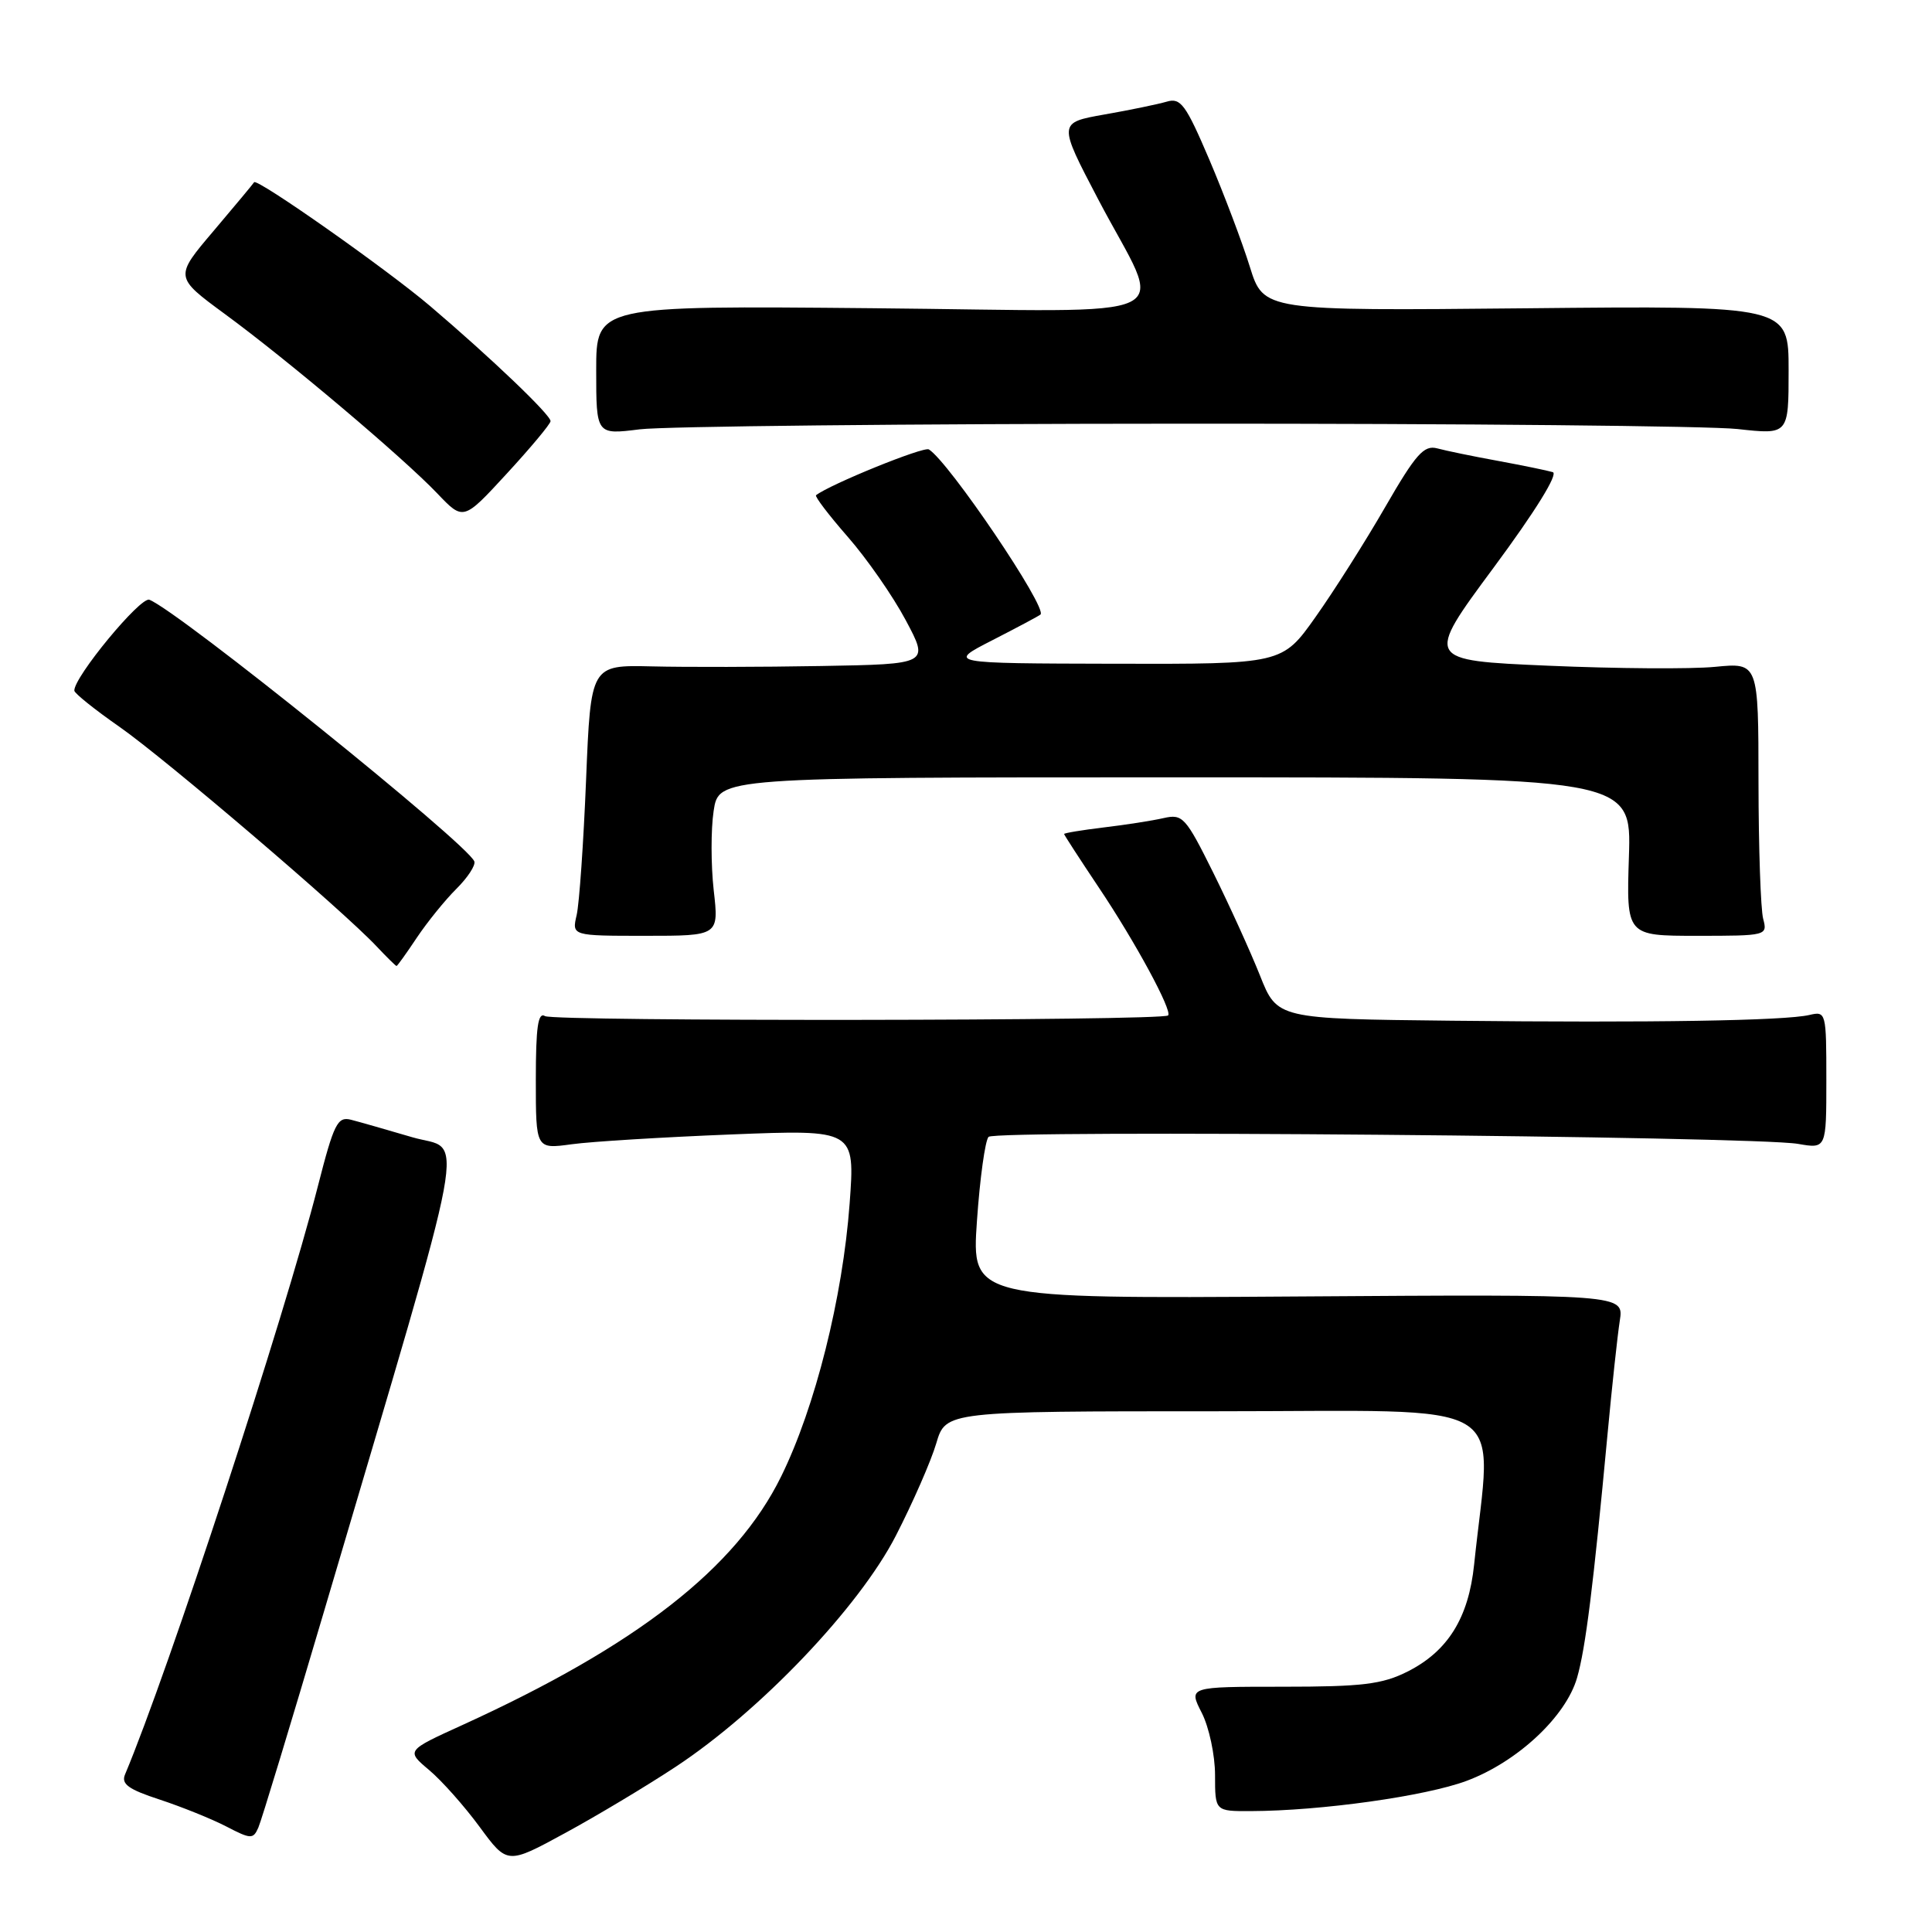 <?xml version="1.0" encoding="UTF-8" standalone="no"?>
<!DOCTYPE svg PUBLIC "-//W3C//DTD SVG 1.1//EN" "http://www.w3.org/Graphics/SVG/1.1/DTD/svg11.dtd" >
<svg xmlns="http://www.w3.org/2000/svg" xmlns:xlink="http://www.w3.org/1999/xlink" version="1.1" viewBox="0 0 256 256">
 <g >
 <path fill="currentColor"
d=" M 89.50 234.13 C 100.71 226.75 113.83 212.98 118.70 203.50 C 120.96 199.10 123.37 193.59 124.06 191.25 C 125.32 187.00 125.32 187.00 161.29 187.00 C 201.29 187.00 197.67 184.84 195.33 207.30 C 194.60 214.39 191.84 218.81 186.49 221.50 C 183.14 223.18 180.50 223.50 169.99 223.50 C 157.47 223.50 157.47 223.50 159.24 226.96 C 160.21 228.87 161.00 232.58 161.00 235.21 C 161.00 240.00 161.00 240.00 165.75 239.98 C 175.04 239.95 188.92 238.00 194.34 235.97 C 201.06 233.46 207.49 227.46 208.97 222.31 C 210.10 218.40 211.12 210.20 213.01 190.00 C 213.60 183.68 214.33 176.93 214.63 175.00 C 215.18 171.50 215.18 171.50 171.96 171.79 C 128.74 172.08 128.74 172.08 129.45 161.79 C 129.84 156.13 130.54 151.11 130.99 150.64 C 131.92 149.68 232.37 150.55 238.25 151.57 C 242.00 152.22 242.00 152.22 242.00 143.09 C 242.00 134.13 241.96 133.97 239.75 134.49 C 236.50 135.25 218.90 135.54 192.37 135.25 C 169.23 135.00 169.23 135.00 166.95 129.25 C 165.69 126.09 162.91 119.97 160.77 115.65 C 157.10 108.26 156.71 107.83 154.19 108.40 C 152.71 108.74 149.14 109.30 146.25 109.64 C 143.36 109.99 141.00 110.38 141.00 110.51 C 141.00 110.63 143.07 113.82 145.59 117.59 C 150.41 124.77 155.38 133.95 154.78 134.55 C 154.06 135.28 73.40 135.36 72.22 134.64 C 71.29 134.06 71.00 136.08 71.00 143.08 C 71.00 152.27 71.00 152.27 75.75 151.62 C 78.36 151.26 87.88 150.68 96.90 150.32 C 113.30 149.67 113.30 149.67 112.58 159.49 C 111.66 171.94 108.02 186.47 103.51 195.63 C 97.54 207.79 84.40 218.03 61.26 228.58 C 53.81 231.97 53.81 231.97 56.85 234.53 C 58.53 235.94 61.54 239.33 63.56 242.08 C 67.22 247.06 67.22 247.06 74.86 242.90 C 79.06 240.62 85.65 236.67 89.50 234.13 Z  M 42.94 213.50 C 62.68 146.65 61.54 152.73 54.63 150.69 C 51.26 149.70 47.60 148.65 46.50 148.37 C 44.72 147.92 44.24 148.89 42.12 157.18 C 37.62 174.79 22.33 221.42 16.57 235.12 C 16.03 236.39 17.01 237.10 21.18 238.46 C 24.09 239.42 28.06 241.02 29.99 242.02 C 33.24 243.71 33.55 243.72 34.23 242.17 C 34.64 241.25 38.55 228.35 42.94 213.50 Z  M 55.23 124.25 C 56.61 122.19 58.96 119.28 60.46 117.79 C 61.96 116.30 63.04 114.66 62.85 114.14 C 62.00 111.85 23.62 80.94 19.79 79.47 C 18.62 79.02 9.75 89.76 9.85 91.52 C 9.87 91.87 12.57 94.04 15.86 96.33 C 21.91 100.56 45.48 120.67 49.92 125.42 C 51.26 126.84 52.44 128.00 52.54 128.00 C 52.65 128.00 53.86 126.31 55.23 124.25 Z  M 94.57 117.96 C 94.20 114.63 94.19 109.91 94.56 107.46 C 95.23 103.00 95.23 103.00 155.70 103.00 C 216.18 103.00 216.18 103.00 215.84 113.50 C 215.50 124.00 215.50 124.00 224.87 124.00 C 234.09 124.00 234.22 123.97 233.63 121.75 C 233.30 120.51 233.02 112.37 233.01 103.65 C 233.00 87.80 233.00 87.80 227.25 88.36 C 224.09 88.67 214.15 88.60 205.16 88.21 C 188.82 87.50 188.82 87.50 197.91 75.22 C 203.44 67.75 206.51 62.79 205.75 62.56 C 205.06 62.35 201.80 61.68 198.50 61.07 C 195.20 60.47 191.57 59.72 190.43 59.41 C 188.68 58.95 187.60 60.16 183.55 67.18 C 180.91 71.76 176.76 78.31 174.32 81.75 C 169.90 88.00 169.90 88.00 147.70 87.95 C 125.50 87.90 125.50 87.90 131.50 84.83 C 134.80 83.14 137.67 81.61 137.87 81.43 C 138.83 80.56 125.73 61.19 123.08 59.55 C 122.40 59.13 109.95 64.19 108.13 65.62 C 107.93 65.77 109.82 68.26 112.34 71.14 C 114.86 74.02 118.32 78.99 120.02 82.19 C 123.12 88.00 123.12 88.00 108.81 88.25 C 100.94 88.39 90.85 88.41 86.39 88.30 C 78.28 88.11 78.28 88.11 77.66 103.30 C 77.32 111.66 76.76 119.74 76.41 121.25 C 75.77 124.00 75.77 124.00 85.51 124.00 C 95.26 124.00 95.26 124.00 94.57 117.96 Z  M 72.95 55.81 C 73.01 55.01 65.04 47.40 57.00 40.56 C 51.24 35.66 34.01 23.55 33.67 24.15 C 33.56 24.34 31.14 27.25 28.30 30.60 C 23.12 36.70 23.12 36.70 29.77 41.59 C 38.16 47.74 53.42 60.64 57.95 65.39 C 61.40 69.01 61.40 69.01 67.15 62.76 C 70.32 59.32 72.93 56.19 72.95 55.81 Z  M 157.00 56.14 C 193.57 56.12 226.54 56.44 230.25 56.85 C 237.00 57.60 237.00 57.60 237.00 49.05 C 237.00 40.50 237.00 40.50 202.21 40.85 C 167.43 41.19 167.43 41.19 165.61 35.35 C 164.61 32.13 162.20 25.75 160.25 21.17 C 157.12 13.84 156.45 12.92 154.60 13.47 C 153.44 13.81 149.73 14.58 146.35 15.17 C 140.20 16.26 140.20 16.26 145.50 26.38 C 154.24 43.07 158.05 41.23 115.59 40.84 C 79.00 40.50 79.00 40.50 79.00 49.05 C 79.00 57.61 79.00 57.61 84.75 56.89 C 87.91 56.49 120.42 56.15 157.00 56.14 Z "/>
</g>
</svg>